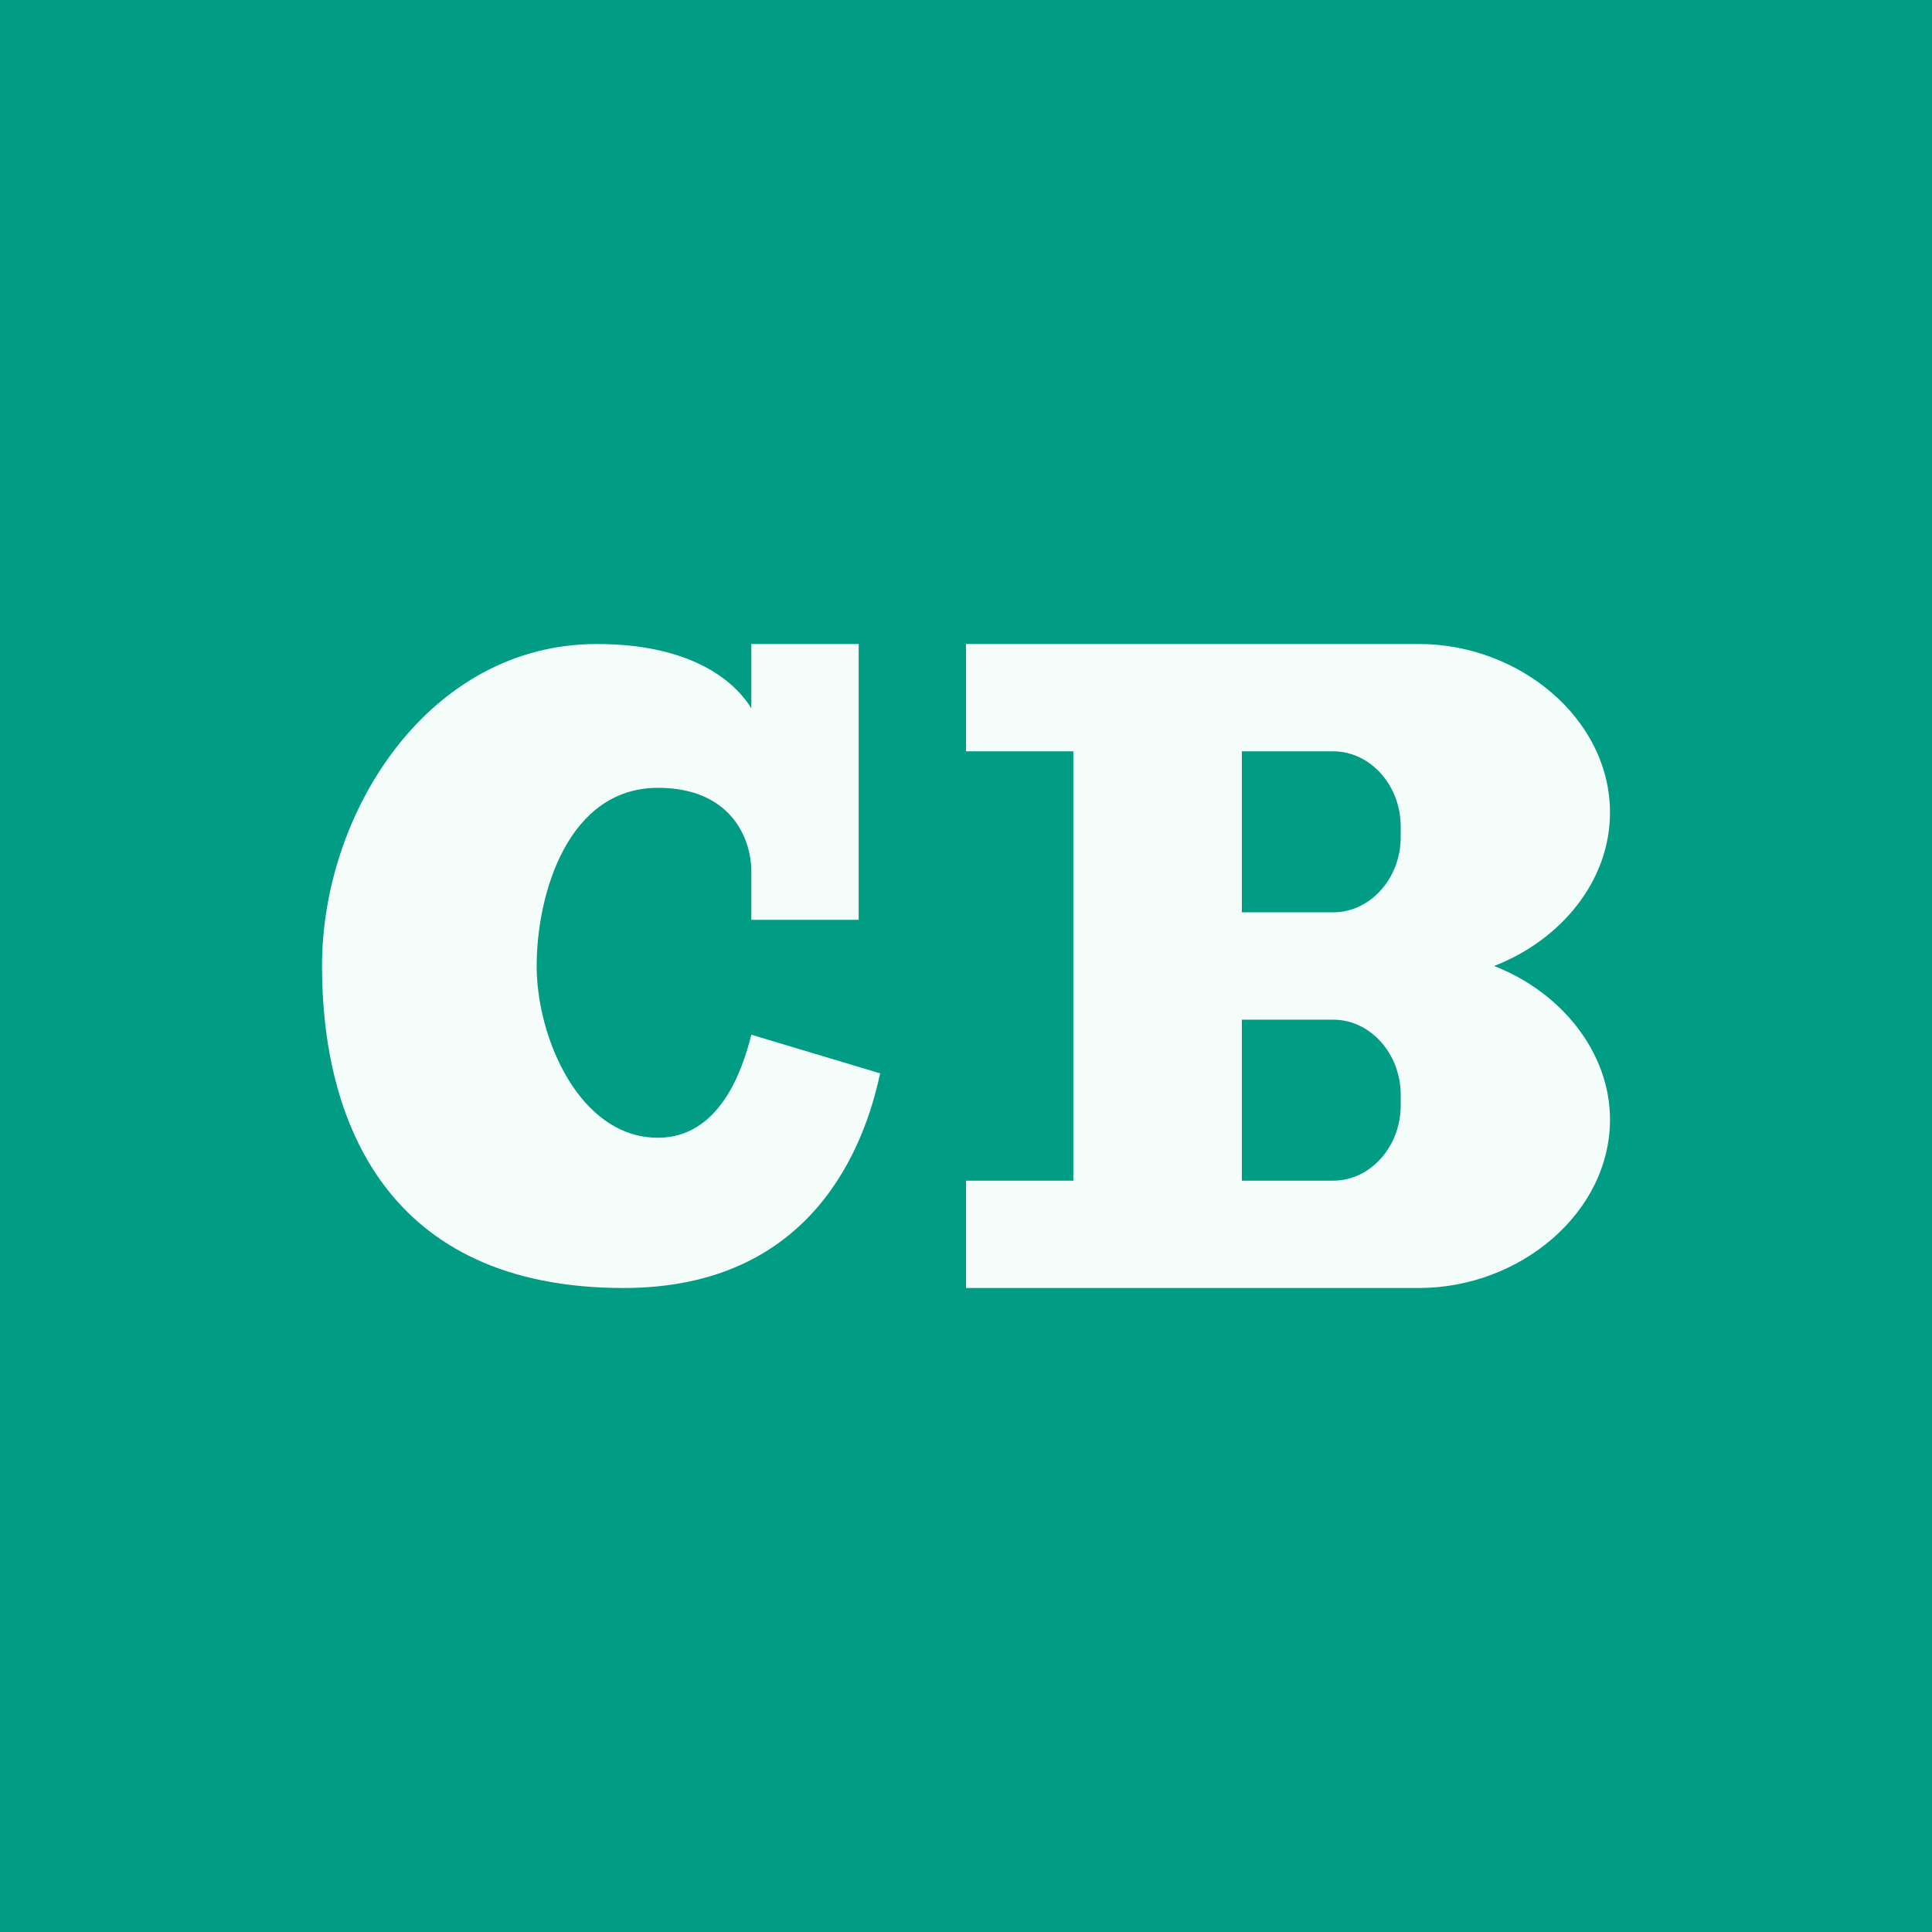 <!-- by TradingView --><svg width="18" height="18" viewBox="0 0 18 18" xmlns="http://www.w3.org/2000/svg"><path fill="#009C84" d="M0 0h18v18H0z"/><path d="M7 6.6V6h1v2.57H7v-.45c0-.32-.2-.78-.87-.78C5.29 7.34 5 8.33 5 9c0 .67.4 1.6 1.13 1.6.58 0 .79-.64.87-.96l1.2.36c-.14.66-.62 2-2.39 2C3.6 12 3 10.44 3 9s1-3 2.56-3c.95 0 1.32.4 1.44.6ZM9 7V6h4.22c.94 0 1.78.7 1.78 1.57 0 .64-.46 1.19-1.08 1.43.62.24 1.08.8 1.08 1.43 0 .87-.84 1.57-1.78 1.57H9v-1h1V7H9Zm3.42 0h-.85v1.5h.85c.35 0 .63-.32.63-.7v-.1c0-.38-.28-.7-.63-.7Zm0 2.5h-.85V11h.85c.35 0 .63-.32.63-.7v-.1c0-.38-.28-.7-.63-.7Z" fill="#F4FDFA"/></svg>